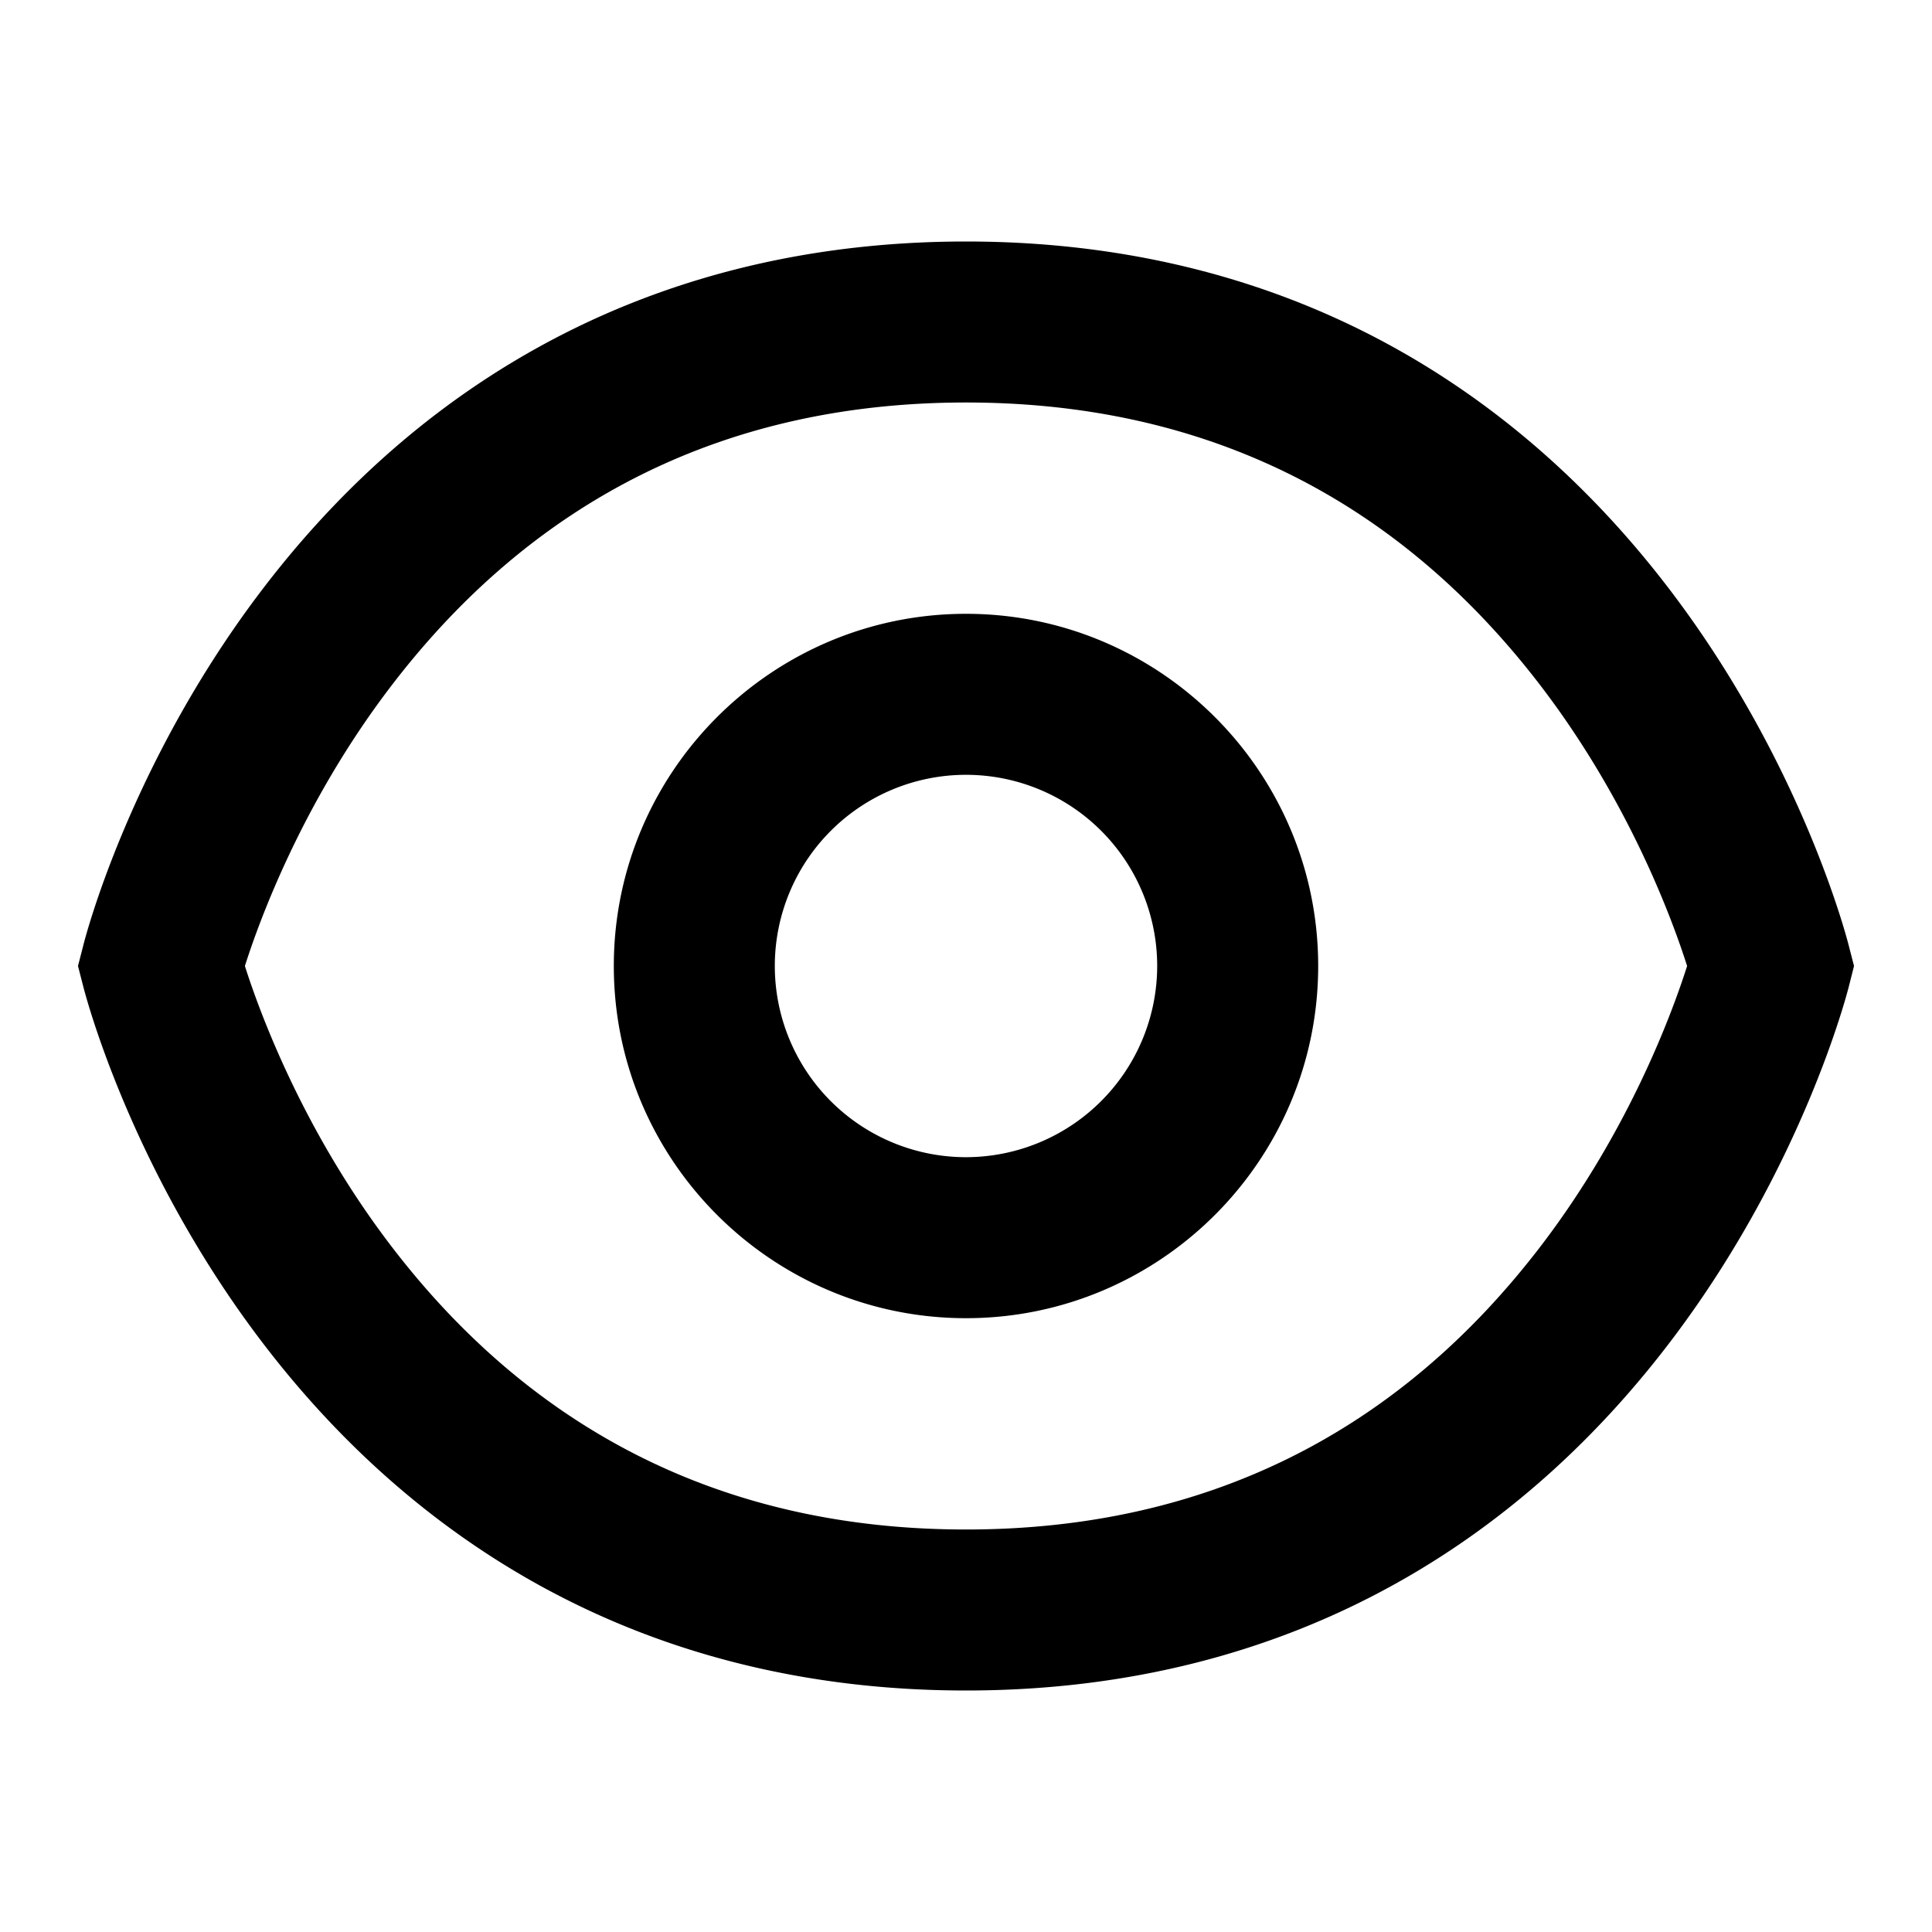 <svg xmlns="http://www.w3.org/2000/svg" width="768" height="768" viewBox="0 0 768 768"><defs><style>.a{opacity:0;}</style></defs><title>visible</title><path d="M735,376.24c-.71-2.87-18.15-71.06-69.44-139.44-30.51-40.67-66.75-73.17-107.72-96.58C506.53,110.88,448,96,384,96s-122.53,14.88-173.88,44.22c-41,23.41-77.21,55.91-107.72,96.58C51.11,305.18,33.67,373.37,33,376.24L31,384,33,391.76c.71,2.87,18.15,71.06,69.44,139.44,30.51,40.67,66.75,73.17,107.72,96.58C261.47,657.12,320,672,384,672s122.53-14.88,173.88-44.22c41-23.41,77.21-55.91,107.72-96.58,51.29-68.38,68.73-136.57,69.44-139.44L737,384ZM613.11,494.51C555.89,569.82,478.8,608,384,608S212.11,569.82,154.89,494.51C120.11,448.73,103.08,402,97.35,384c5.75-18.09,22.77-64.76,57.54-110.51C212.11,198.18,289.2,160,384,160s171.89,38.18,229.11,113.49C647.87,319.24,664.9,365.9,670.65,384,664.9,402.1,647.87,448.76,613.11,494.51ZM384,244c-77.2,0-140,62.8-140,140s62.8,140,140,140,140-62.8,140-140S461.2,244,384,244Zm0,216a76,76,0,1,1,76-76A76.08,76.08,0,0,1,384,460Z"/><rect class="a" width="768" height="768"/></svg>